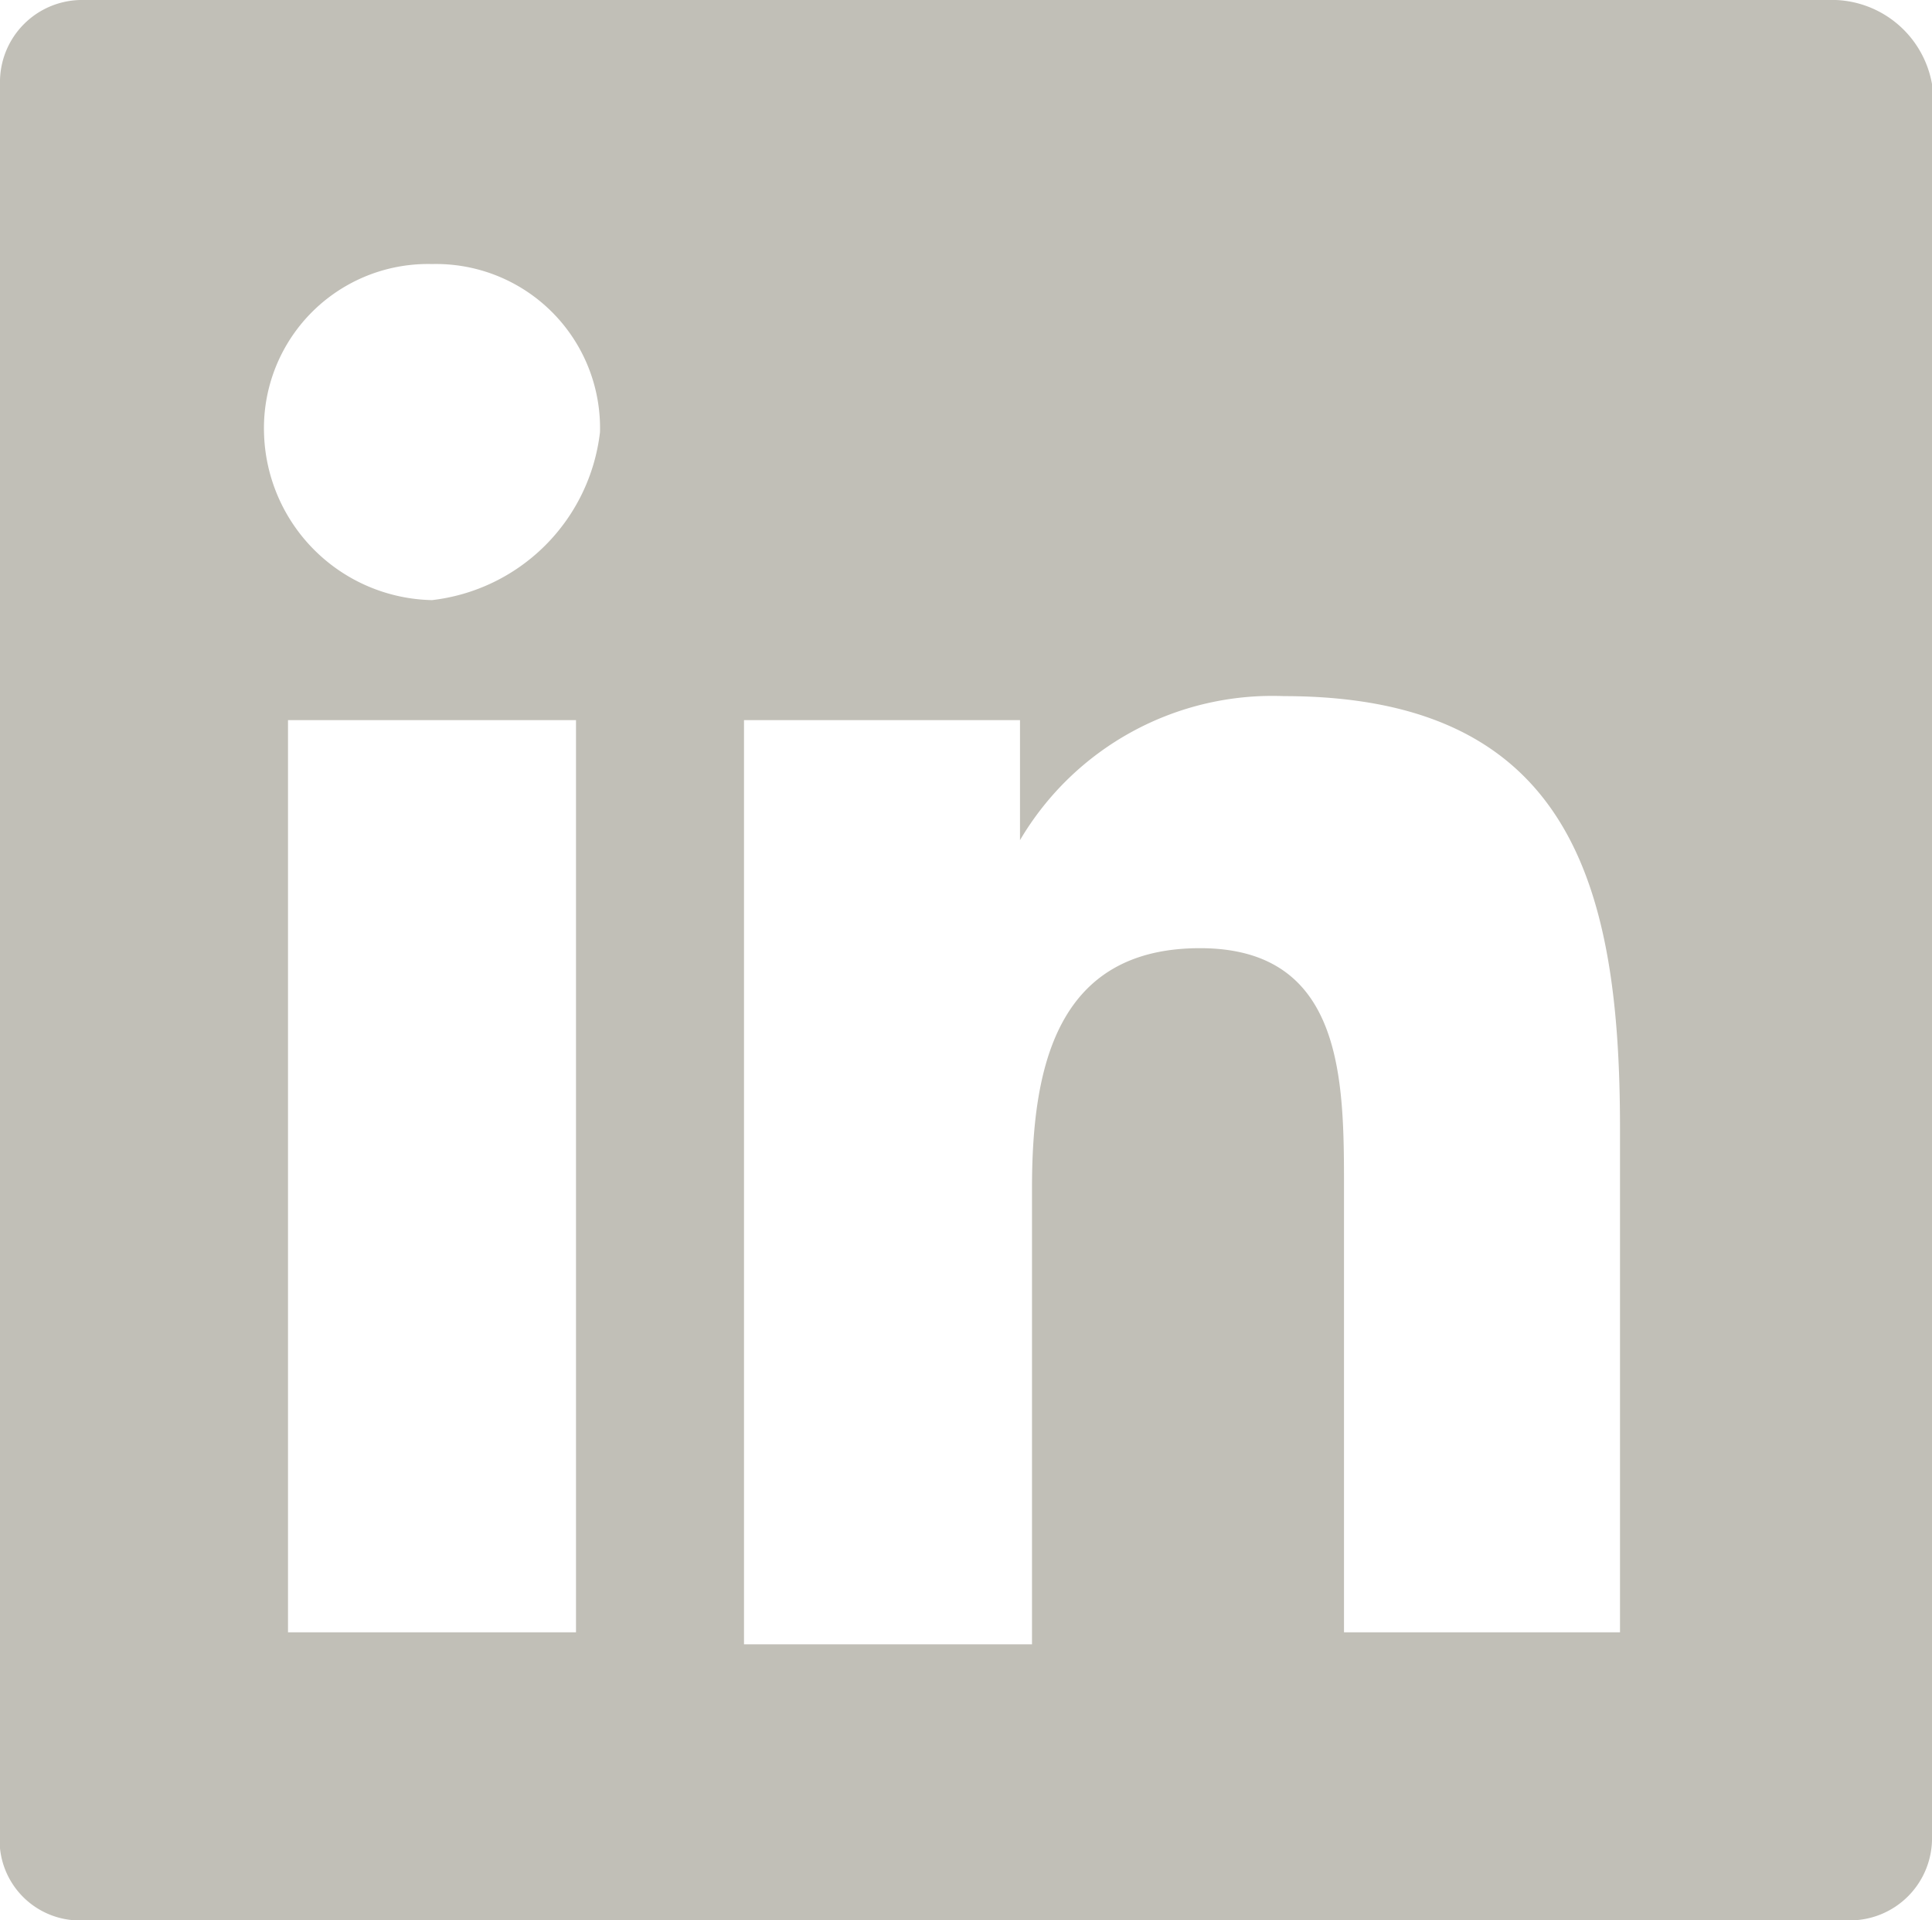 <svg id="logo-linkedin" xmlns="http://www.w3.org/2000/svg" width="16.1" height="16" viewBox="0 0 16.1 16">
  <path id="Path_6" data-name="Path 6" d="M15.3,0H.7A.684.684,0,0,0,0,.7V15.4a.669.669,0,0,0,.7.6H15.4a.684.684,0,0,0,.7-.7V.7A.849.849,0,0,0,15.3,0ZM4.7,13.6H2.4V6H4.8v7.6ZM3.6,5A1.43,1.43,0,0,1,2.2,3.6,1.367,1.367,0,0,1,3.6,2.2,1.367,1.367,0,0,1,5,3.6,1.593,1.593,0,0,1,3.6,5Zm10,8.6H11.2V9.9c0-.9,0-2-1.2-2s-1.4,1-1.4,2v3.8H6.2V6H8.5V7h0a2.441,2.441,0,0,1,2.2-1.2c2.4,0,2.8,1.6,2.8,3.6v4.2Z" fill="#c1bfb7"/>
</svg>
